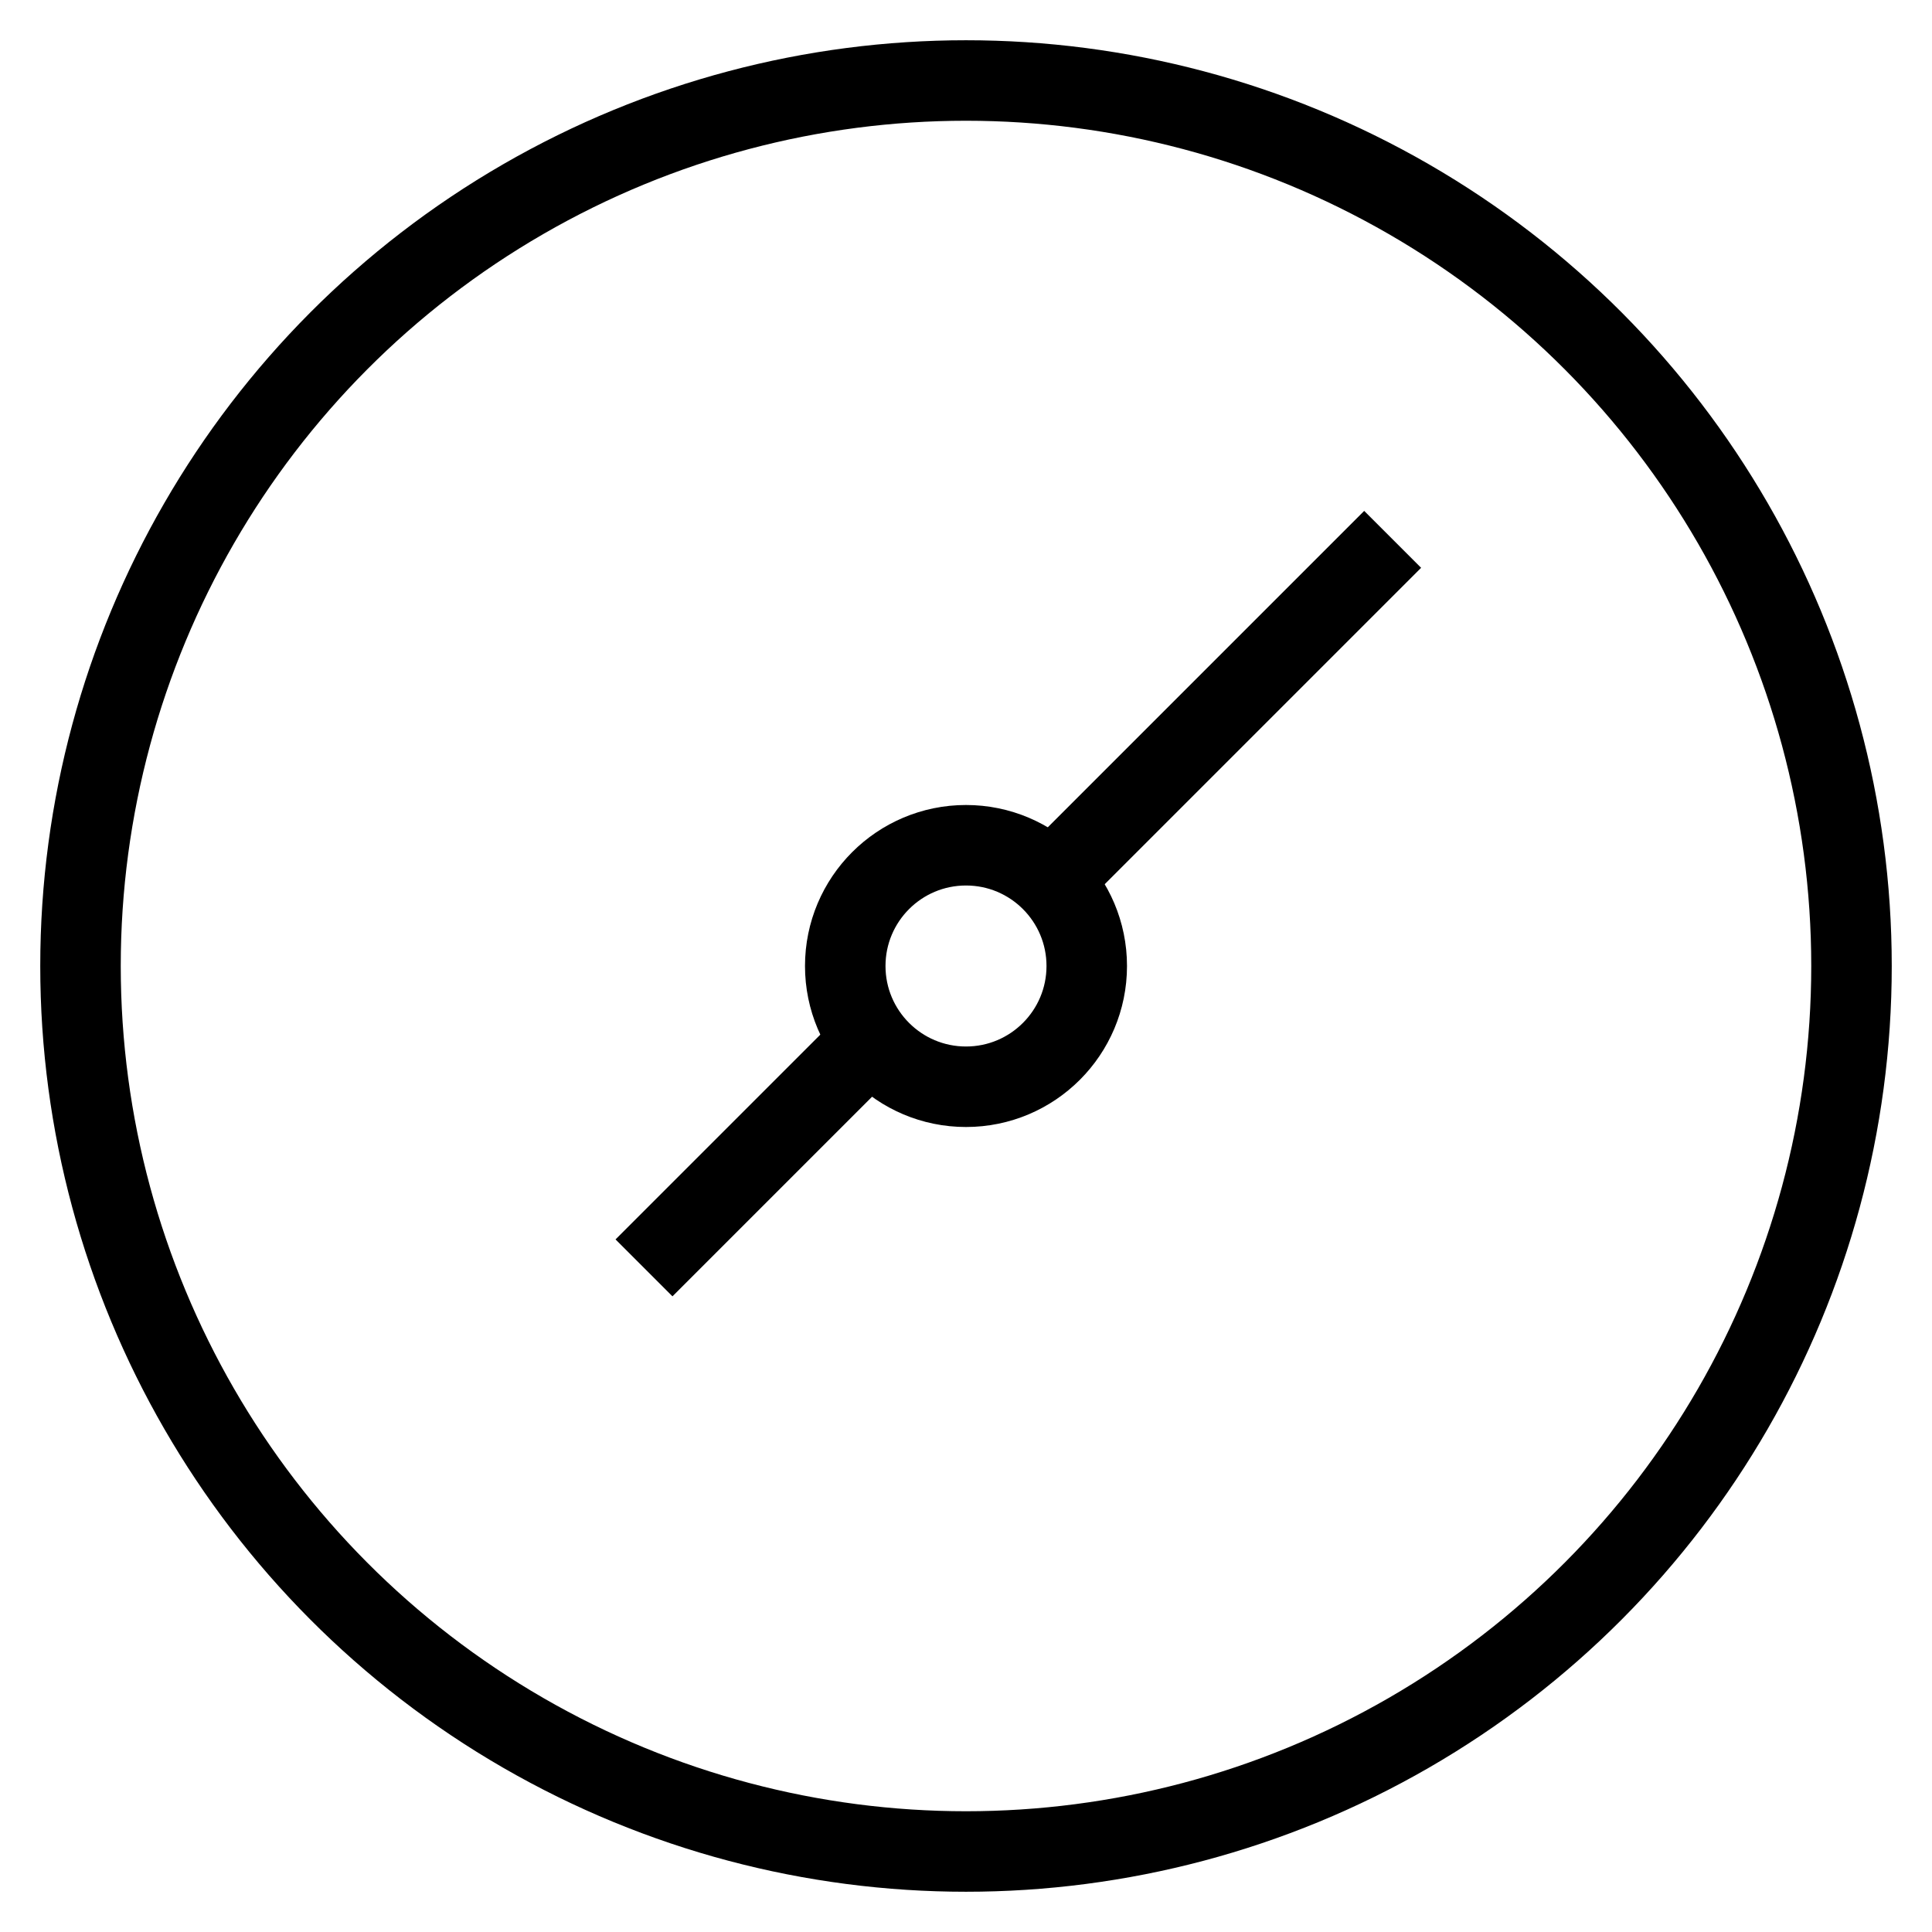 <?xml version="1.0" encoding="utf-8"?>
<!-- Generator: Adobe Illustrator 19.2.0, SVG Export Plug-In . SVG Version: 6.00 Build 0)  -->
<svg version="1.1" id="Layer_1" xmlns="http://www.w3.org/2000/svg" xmlns:xlink="http://www.w3.org/1999/xlink" x="0px" y="0px"
	 viewBox="0 0 48 48" style="enable-background:new 0 0 48 48;" xml:space="preserve">
<style type="text/css">
	.st0{fill:none;stroke:#000000;stroke-width:2;stroke-miterlimit:10;}
</style>
<title>Untitled-18</title>
<g id="Dashboard">
	<circle class="st0" cx="24" cy="24" r="22"/>
	<circle class="st0" cx="24" cy="24" r="3"/>
	<line class="st0" x1="16" y1="31.5" x2="21.6" y2="25.9"/>
	<line class="st0" x1="26.1" y1="21.9" x2="34.6" y2="13.4"/>
</g>
</svg>
